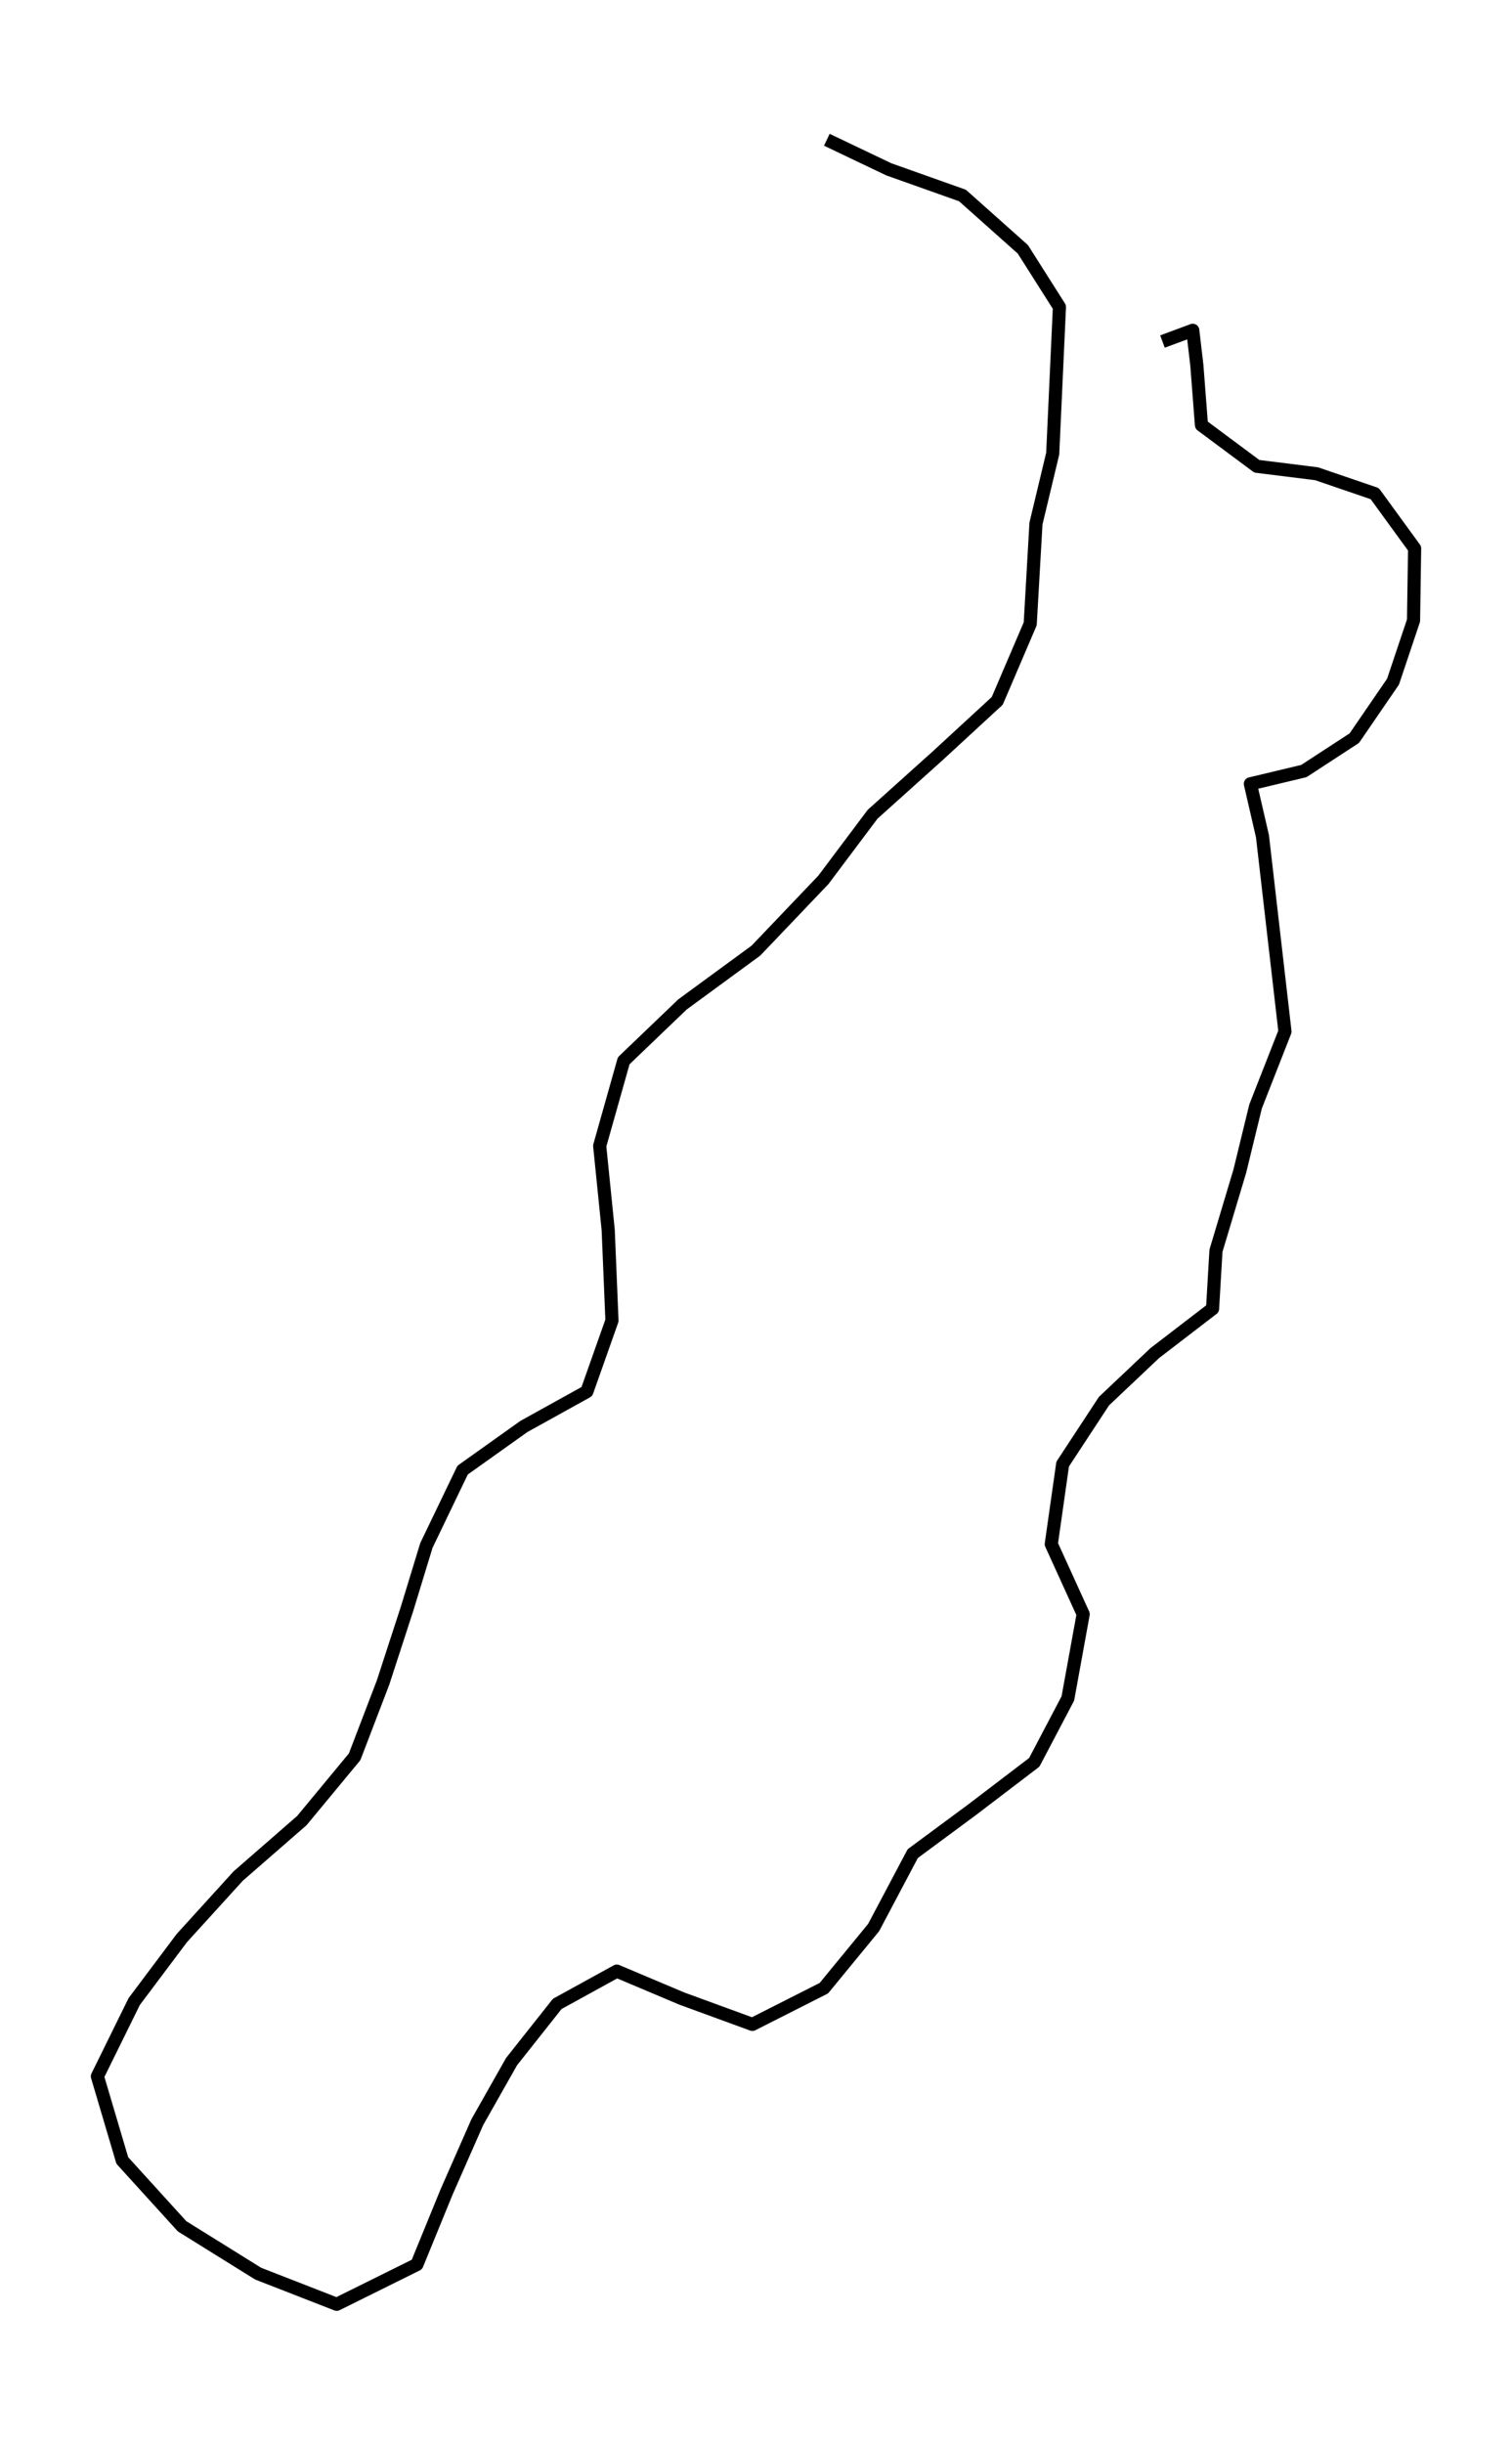<?xml version="1.0" encoding="utf-8" standalone="no"?>
<!DOCTYPE svg PUBLIC "-//W3C//DTD SVG 1.1//EN"
  "http://www.w3.org/Graphics/SVG/1.1/DTD/svg11.dtd">
<svg height="558pt" version="1.1" viewBox="0 0 345.29 558" width="345.29pt" xmlns="http://www.w3.org/2000/svg" xmlns:xlink="http://www.w3.org/1999/xlink">
 <defs>
  <style type="text/css">*{stroke-linecap:butt;stroke-linejoin:round;}</style>
 </defs>
 <g id="figure_1">
  <g id="patch_1">
   <path d="M 0 558 
L 345.29 558 
L 345.29 0 
L 0 0 
z
" style="fill:none;"/>
  </g>
  <g id="axes_1">
   <g id="LineCollection_1">
    <path clip-path="url(#p29bd593f2f)" d="M 188.82 31.909 
L 202.98 38.664 
L 219.799 44.636 
L 233.591 56.93 
L 241.939 70.089 
L 240.404 103.568 
L 236.578 119.537 
L 235.268 142.424 
L 227.739 160.014 
L 214.131 172.552 
L 199.276 185.9 
L 188.022 200.897 
L 172.635 217.028 
L 155.856 229.322 
L 142.433 242.184 
L 136.949 261.612 
L 138.893 280.824 
L 139.753 301.495 
L 134.023 317.707 
L 119.639 325.678 
L 105.643 335.649 
L 97.376 352.834 
L 92.977 367.236 
L 87.473 384.151 
L 80.986 401.093 
L 68.934 415.657 
L 54.386 428.33 
L 41.515 442.489 
L 30.65 456.972 
L 22.24 474.049 
L 27.929 493.261 
L 41.577 508.284 
L 58.949 519.093 
L 76.894 526.091 
L 95.207 517.012 
L 101.96 500.502 
L 108.999 484.506 
L 116.815 470.698 
L 127.251 457.512 
L 140.858 450.028 
L 155.713 456.296 
L 171.816 462.187 
L 188.145 453.919 
L 199.501 440.084 
L 208.443 423.196 
L 221.825 413.306 
L 236.189 402.363 
L 243.862 387.772 
L 247.361 368.533 
L 240.077 352.537 
L 242.676 334.271 
L 252.109 319.896 
L 263.71 308.925 
L 276.908 298.793 
L 277.686 285.553 
L 283.129 267.395 
L 286.73 252.614 
L 293.441 235.51 
L 288.306 190.926 
L 285.543 178.956 
L 297.759 176.038 
L 309.279 168.526 
L 318.118 155.637 
L 322.804 141.667 
L 323.05 125.212 
L 313.944 112.701 
L 300.664 108.162 
L 287.016 106.459 
L 274.371 97.056 
L 273.327 83.465 
L 272.386 75.412 
L 265.47 77.979 
" style="fill:none;stroke:#000000;stroke-width:3;"/>
   </g>
  </g>
 </g>
 <defs>
  <clipPath id="p29bd593f2f">
   <rect height="543.6" width="330.89" x="7.2" y="7.2"/>
  </clipPath>
 </defs>
</svg>
